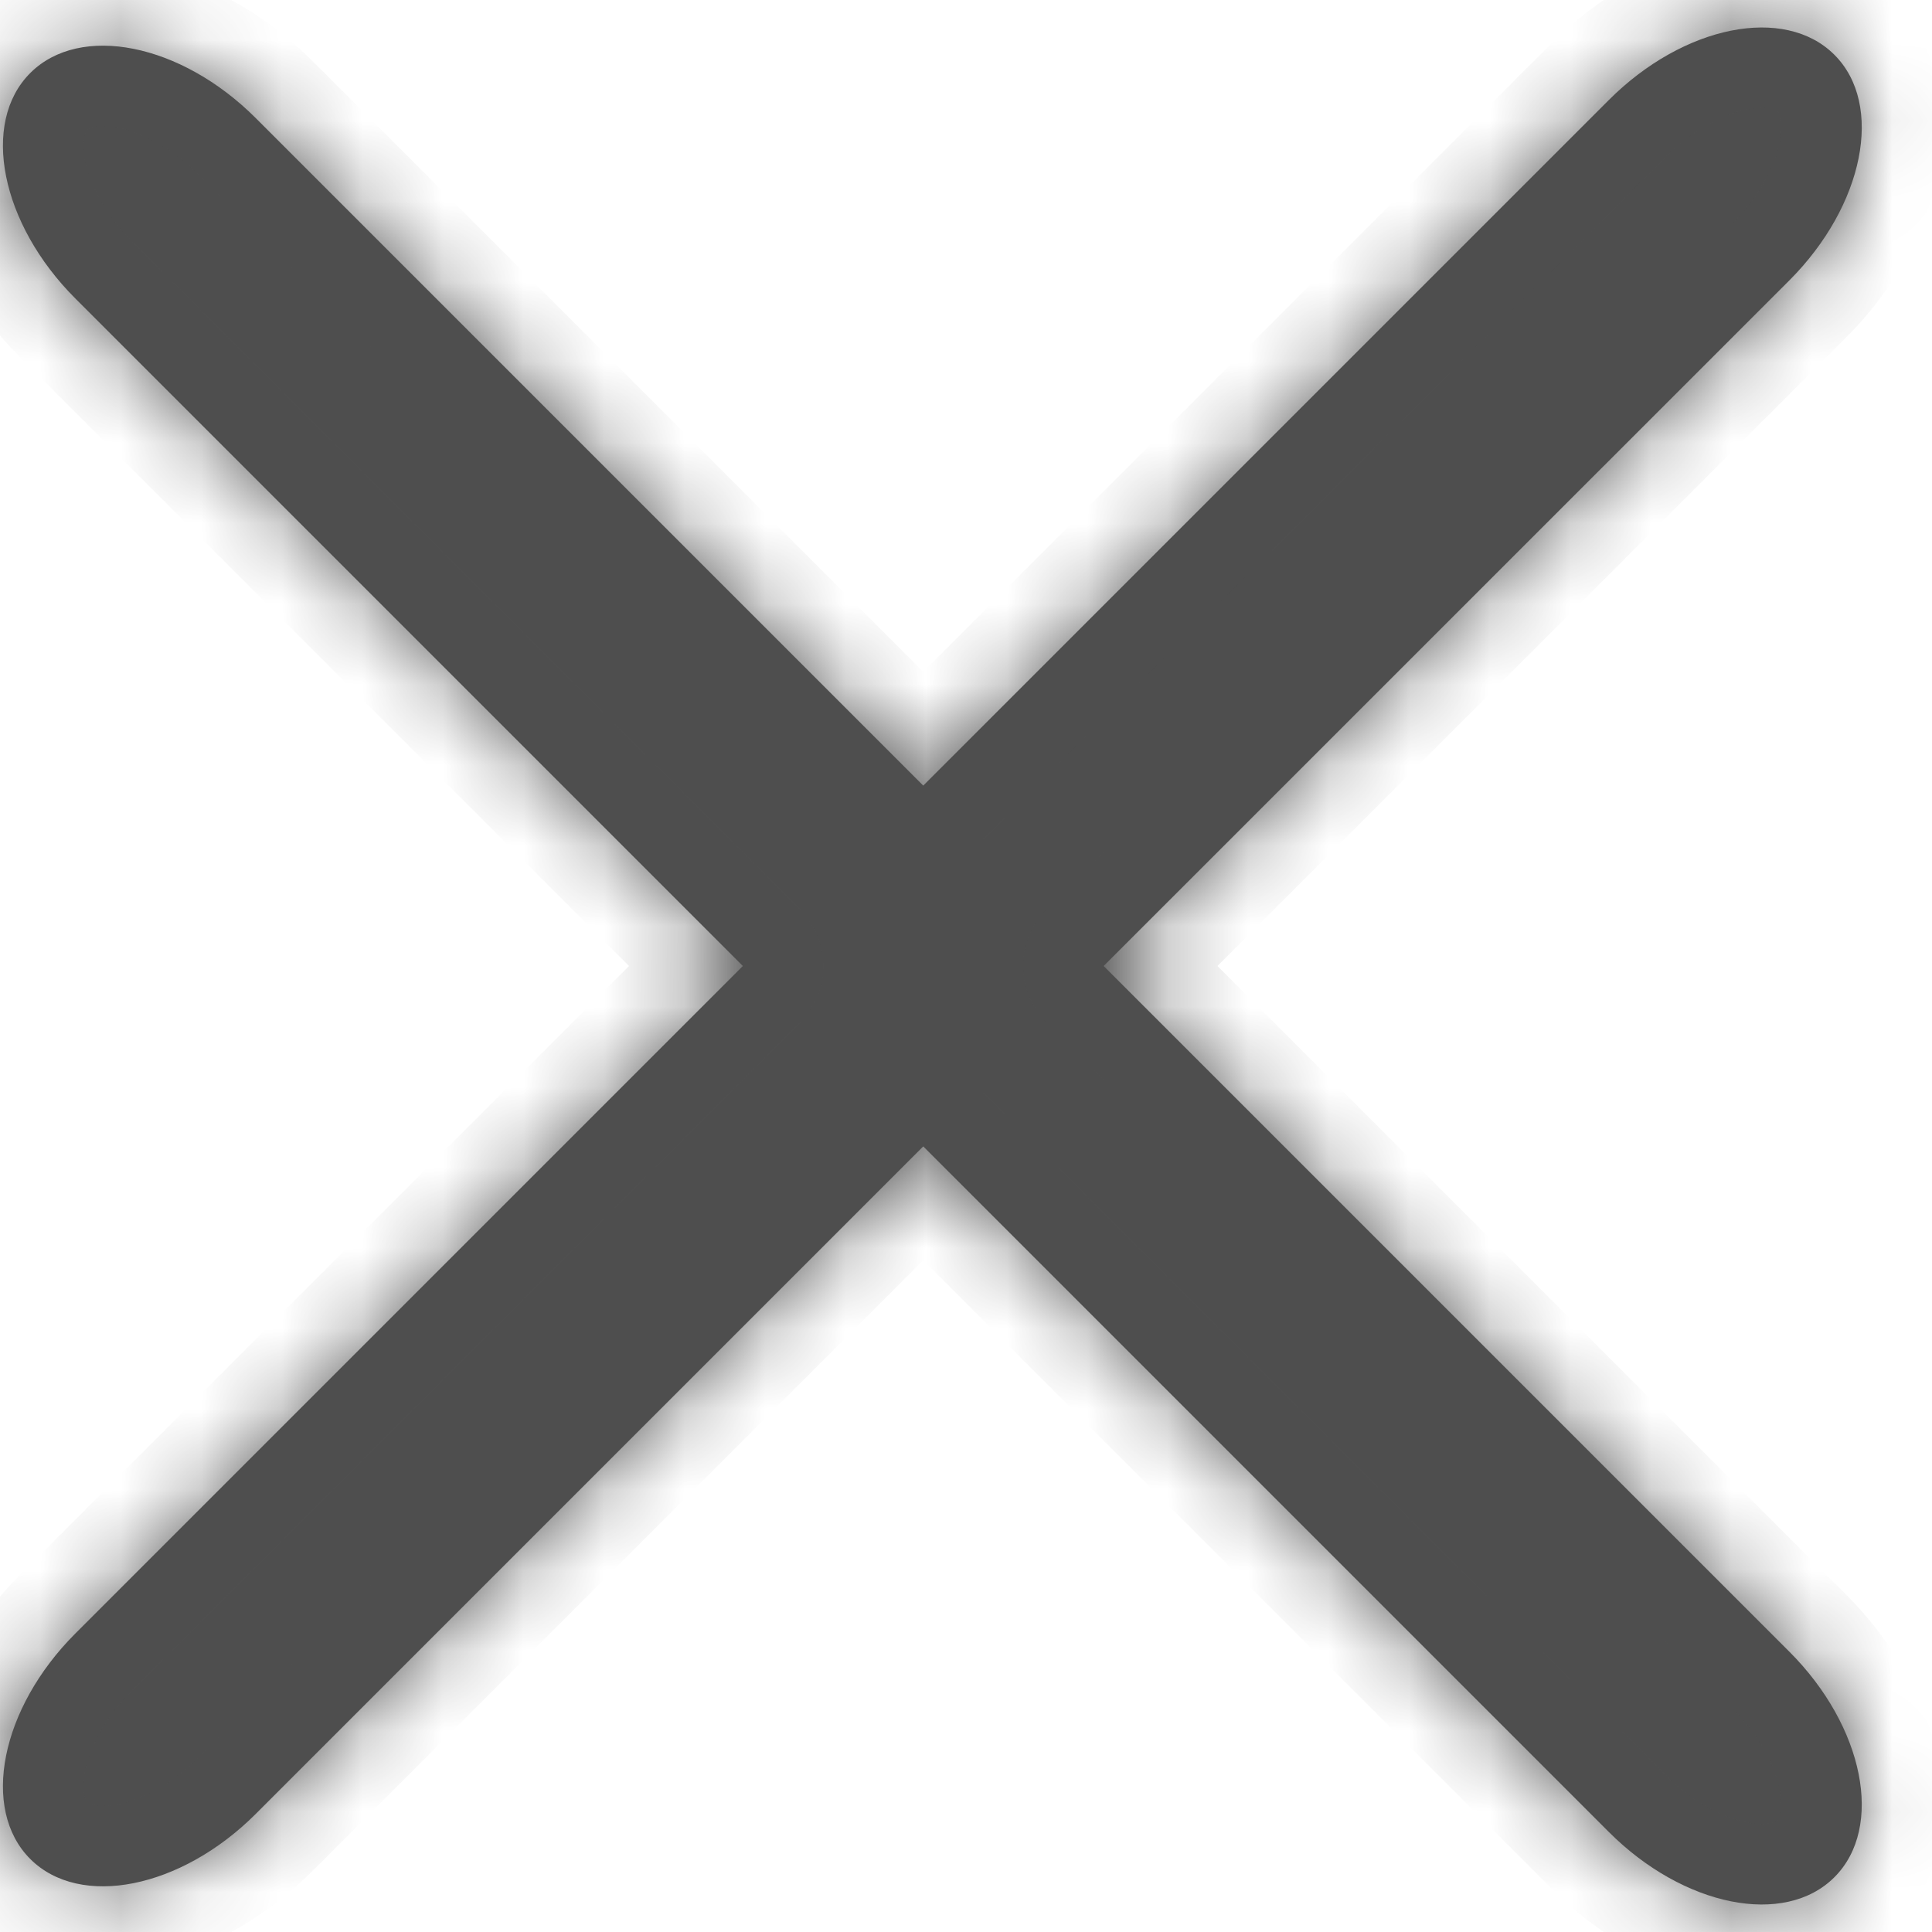 <svg width="40" height="40" viewBox="0 0 24 24" fill="none" xmlns="http://www.w3.org/2000/svg">
	<mask id="path-1-inside-1" fill="white">
		<path fill-rule="evenodd" clip-rule="evenodd" d="M0.936 20.292C0.008 21.22 -0.243 22.474 0.376 23.093C0.995 23.712 2.249 23.461 3.177 22.533L11.469 14.241L19.986 22.758C20.915 23.687 22.169 23.938 22.788 23.319C23.407 22.7 23.156 21.445 22.227 20.517L13.71 12L22.228 3.483C23.156 2.554 23.407 1.3 22.788 0.681C22.169 0.062 20.915 0.313 19.986 1.242L11.469 9.759L3.177 1.467C2.249 0.539 0.995 0.288 0.376 0.907C-0.243 1.525 0.008 2.78 0.936 3.708L9.228 12L0.936 20.292Z" />
	</mask>
	<path fill-rule="evenodd" clip-rule="evenodd" d="M0.936 20.292C0.008 21.22 -0.243 22.474 0.376 23.093C0.995 23.712 2.249 23.461 3.177 22.533L11.469 14.241L19.986 22.758C20.915 23.687 22.169 23.938 22.788 23.319C23.407 22.7 23.156 21.445 22.227 20.517L13.71 12L22.228 3.483C23.156 2.554 23.407 1.3 22.788 0.681C22.169 0.062 20.915 0.313 19.986 1.242L11.469 9.759L3.177 1.467C2.249 0.539 0.995 0.288 0.376 0.907C-0.243 1.525 0.008 2.78 0.936 3.708L9.228 12L0.936 20.292Z" fill="#4e4e4e" />
	<path d="M0.936 20.292L1.643 20.999H1.643L0.936 20.292ZM3.177 22.533L3.884 23.24H3.884L3.177 22.533ZM11.469 14.241L12.176 13.534C11.989 13.347 11.734 13.241 11.469 13.241C11.204 13.241 10.95 13.347 10.762 13.534L11.469 14.241ZM22.788 23.319L22.081 22.611V22.611L22.788 23.319ZM13.71 12L13.003 11.293C12.613 11.684 12.613 12.317 13.003 12.707L13.71 12ZM22.228 3.483L21.52 2.776V2.776L22.228 3.483ZM22.788 0.681L23.495 -0.026L23.495 -0.026L22.788 0.681ZM19.986 1.242L20.694 1.949V1.949L19.986 1.242ZM11.469 9.759L10.762 10.466C11.153 10.857 11.786 10.857 12.176 10.466L11.469 9.759ZM3.177 1.467L2.47 2.174L3.177 1.467ZM0.376 0.907L-0.331 0.199V0.199L0.376 0.907ZM0.936 3.708L0.229 4.415H0.229L0.936 3.708ZM9.228 12L9.935 12.707C10.123 12.52 10.228 12.265 10.228 12C10.228 11.735 10.123 11.48 9.935 11.293L9.228 12ZM1.083 22.386C1.077 22.38 1.06 22.362 1.048 22.307C1.034 22.247 1.028 22.146 1.056 22.005C1.114 21.717 1.299 21.343 1.643 20.999L0.229 19.585C-0.355 20.169 -0.76 20.887 -0.905 21.613C-1.048 22.33 -0.951 23.181 -0.331 23.8L1.083 22.386ZM2.47 21.826C2.126 22.17 1.753 22.355 1.464 22.413C1.323 22.441 1.222 22.435 1.162 22.422C1.107 22.409 1.089 22.392 1.083 22.386L-0.331 23.8C0.288 24.42 1.139 24.517 1.857 24.374C2.583 24.229 3.3 23.824 3.884 23.24L2.47 21.826ZM10.762 13.534L2.47 21.826L3.884 23.24L12.176 14.948L10.762 13.534ZM20.693 22.051L12.176 13.534L10.762 14.948L19.279 23.465L20.693 22.051ZM22.081 22.611C22.074 22.618 22.056 22.634 22.001 22.647C21.941 22.66 21.841 22.666 21.699 22.638C21.411 22.58 21.037 22.395 20.693 22.051L19.279 23.465C19.863 24.05 20.581 24.454 21.307 24.599C22.024 24.743 22.875 24.645 23.495 24.026L22.081 22.611ZM21.52 21.224C21.864 21.568 22.049 21.942 22.107 22.23C22.135 22.372 22.129 22.472 22.116 22.532C22.104 22.587 22.087 22.605 22.081 22.611L23.495 24.026C24.114 23.406 24.212 22.555 24.068 21.838C23.923 21.112 23.519 20.394 22.934 19.81L21.52 21.224ZM13.003 12.707L21.52 21.224L22.934 19.81L14.417 11.293L13.003 12.707ZM21.52 2.776L13.003 11.293L14.417 12.707L22.935 4.19L21.52 2.776ZM22.081 1.388C22.087 1.395 22.104 1.413 22.116 1.468C22.13 1.528 22.136 1.628 22.107 1.77C22.05 2.058 21.864 2.432 21.52 2.776L22.935 4.19C23.519 3.606 23.923 2.888 24.069 2.162C24.212 1.444 24.114 0.594 23.495 -0.026L22.081 1.388ZM20.694 1.949C21.038 1.605 21.411 1.419 21.699 1.362C21.841 1.334 21.941 1.34 22.001 1.353C22.056 1.365 22.075 1.382 22.081 1.388L23.495 -0.026C22.876 -0.645 22.025 -0.743 21.307 -0.599C20.581 -0.454 19.864 -0.05 19.279 0.534L20.694 1.949ZM12.176 10.466L20.694 1.949L19.279 0.534L10.762 9.052L12.176 10.466ZM2.47 2.174L10.762 10.466L12.176 9.052L3.884 0.76L2.47 2.174ZM1.083 1.614C1.089 1.608 1.107 1.591 1.162 1.578C1.222 1.565 1.323 1.559 1.464 1.587C1.752 1.645 2.126 1.83 2.47 2.174L3.884 0.76C3.3 0.175 2.582 -0.229 1.856 -0.374C1.139 -0.518 0.288 -0.42 -0.331 0.199L1.083 1.614ZM1.643 3.001C1.299 2.657 1.114 2.283 1.056 1.995C1.028 1.854 1.034 1.753 1.047 1.693C1.06 1.638 1.077 1.62 1.083 1.614L-0.331 0.199C-0.951 0.819 -1.049 1.67 -0.905 2.387C-0.76 3.113 -0.355 3.831 0.229 4.415L1.643 3.001ZM9.935 11.293L1.643 3.001L0.229 4.415L8.521 12.707L9.935 11.293ZM1.643 20.999L9.935 12.707L8.521 11.293L0.229 19.585L1.643 20.999Z" fill="#4e4e4e" mask="url(#path-1-inside-1)" />
</svg>
